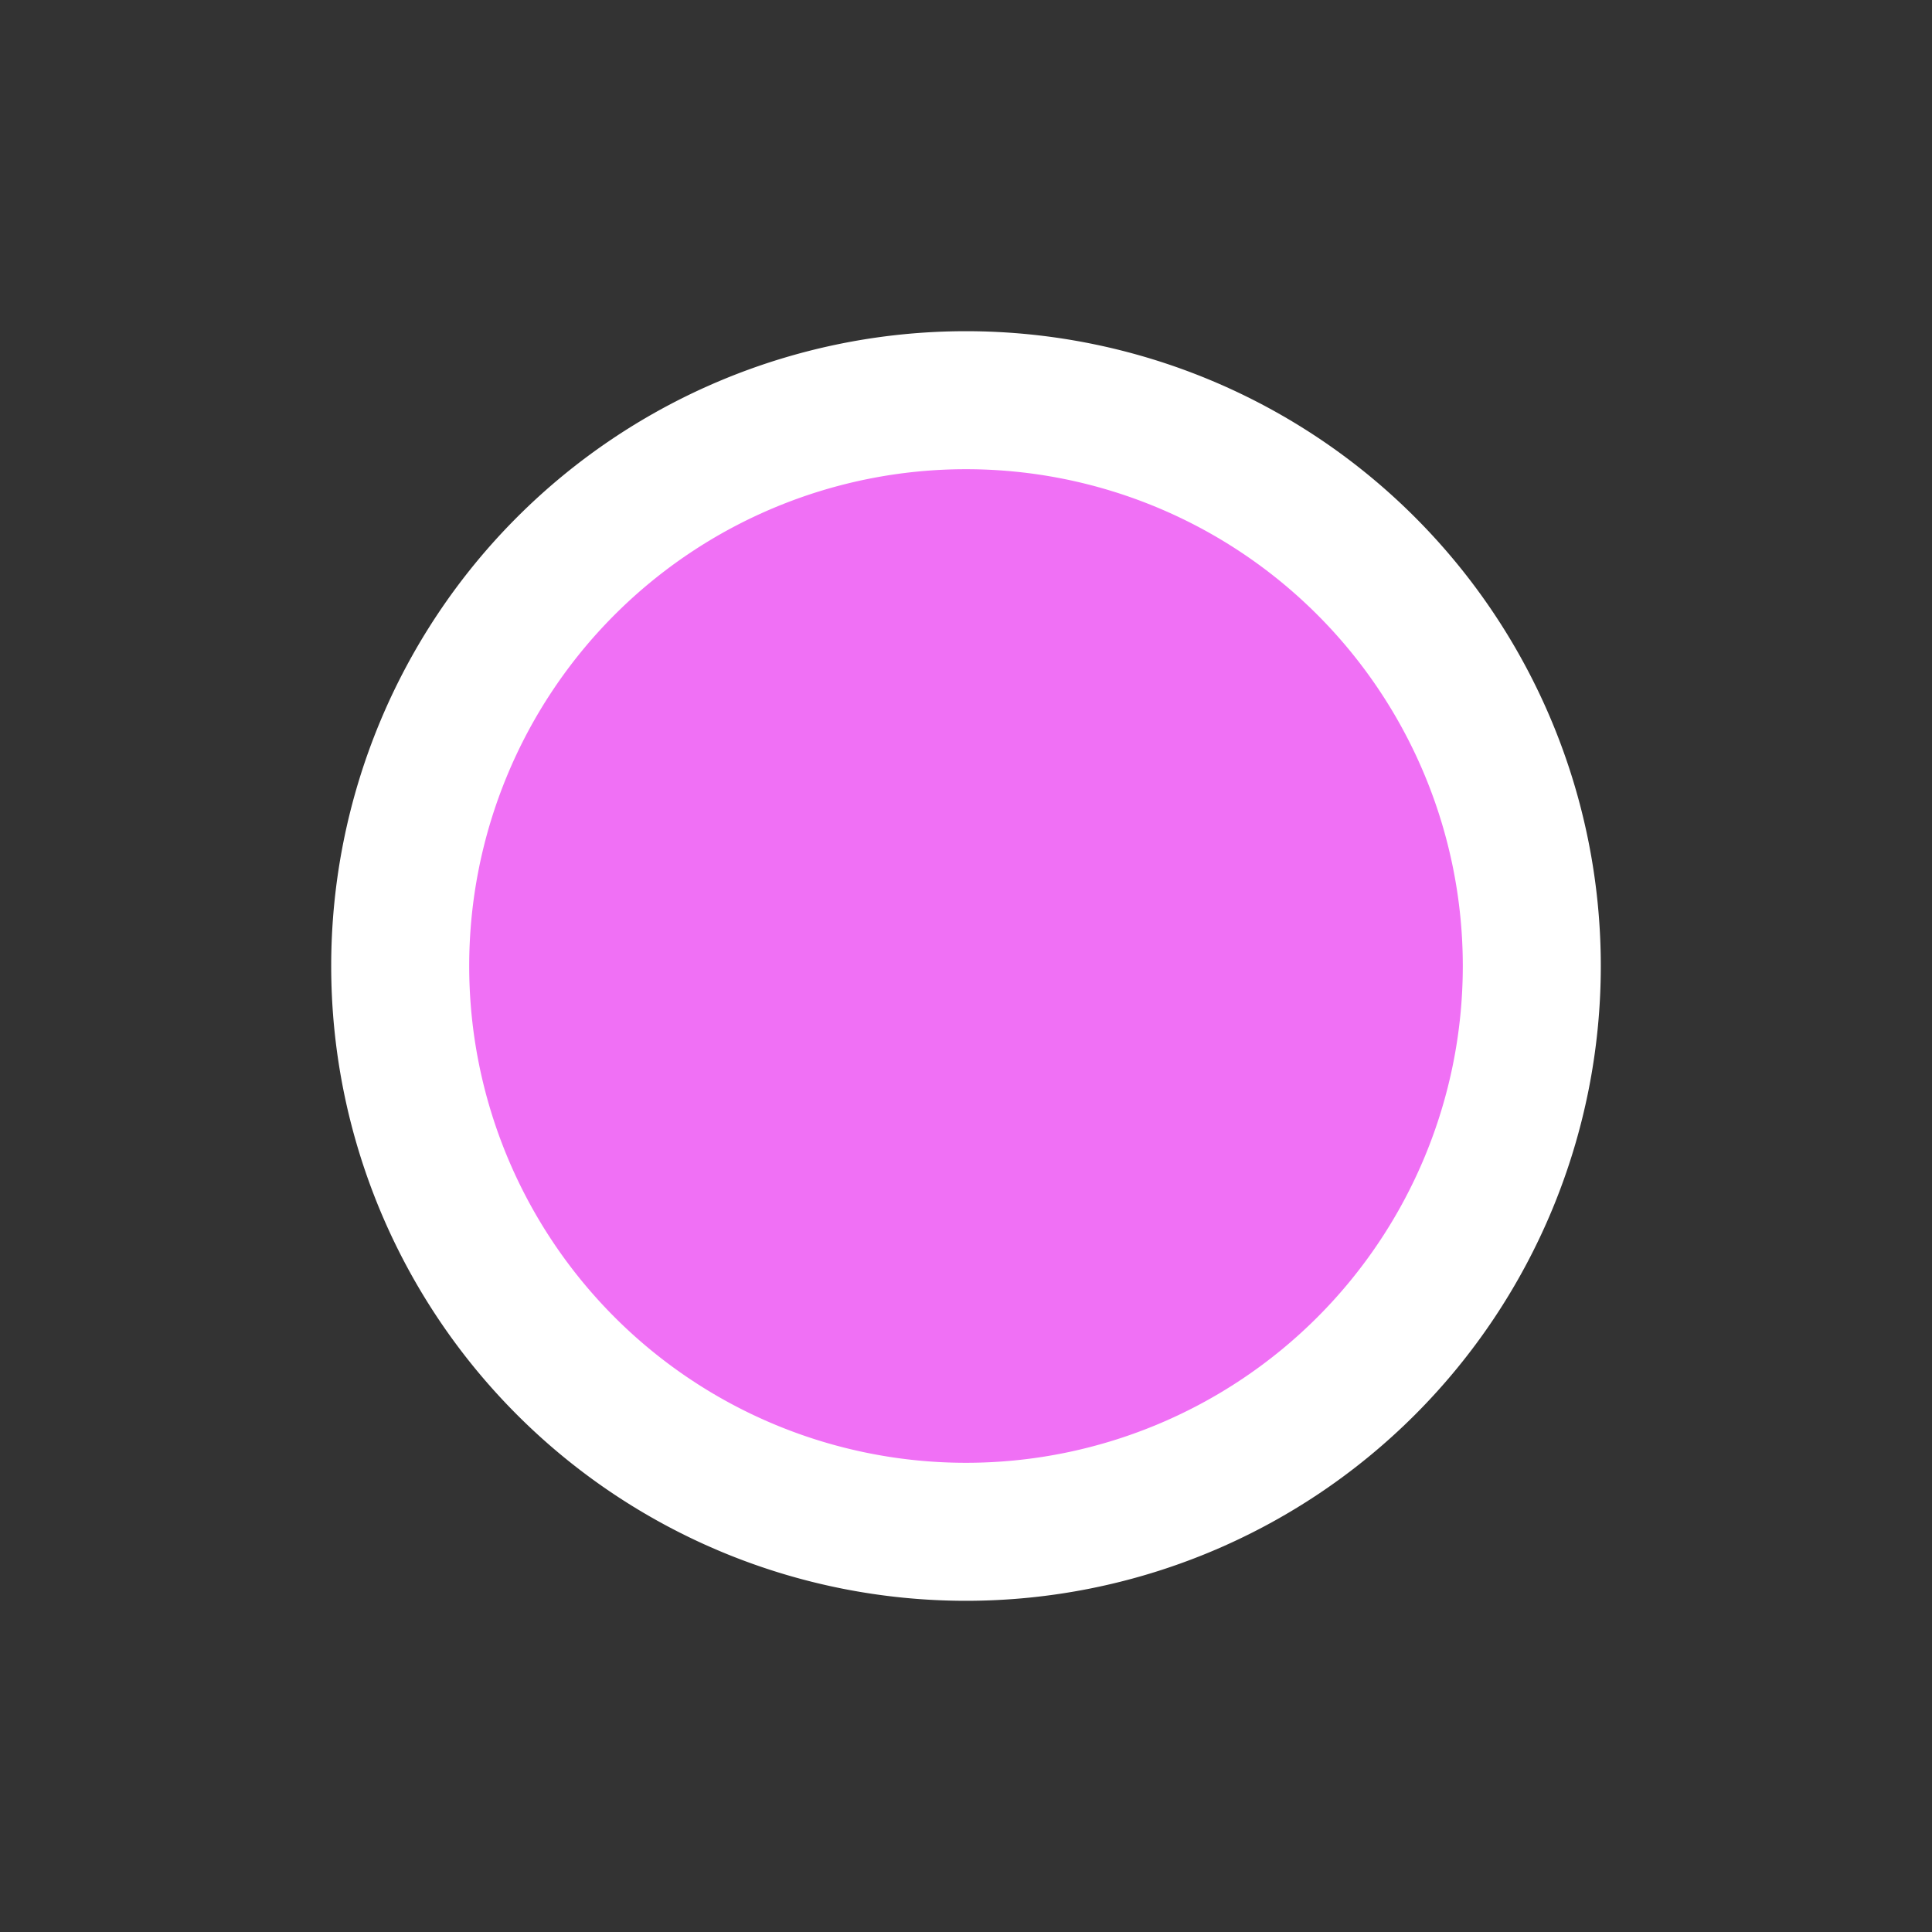 <svg id="图层_1" data-name="图层 1" xmlns="http://www.w3.org/2000/svg" viewBox="0 0 70 70"><rect x="0" y="0" width="70" height="70" fill="#333333" stroke="none"/><defs><style>.cls-1{fill:#f070f5;}.cls-2{fill:#fff;}</style></defs><title>液位-常</title><circle class="cls-1" cx="35" cy="35" r="20.5"/><path class="cls-2" d="M35,17A18,18,0,1,1,17,35,18,18,0,0,1,35,17m0-5A23,23,0,1,0,58,35,23,23,0,0,0,35,12Z"/></svg>